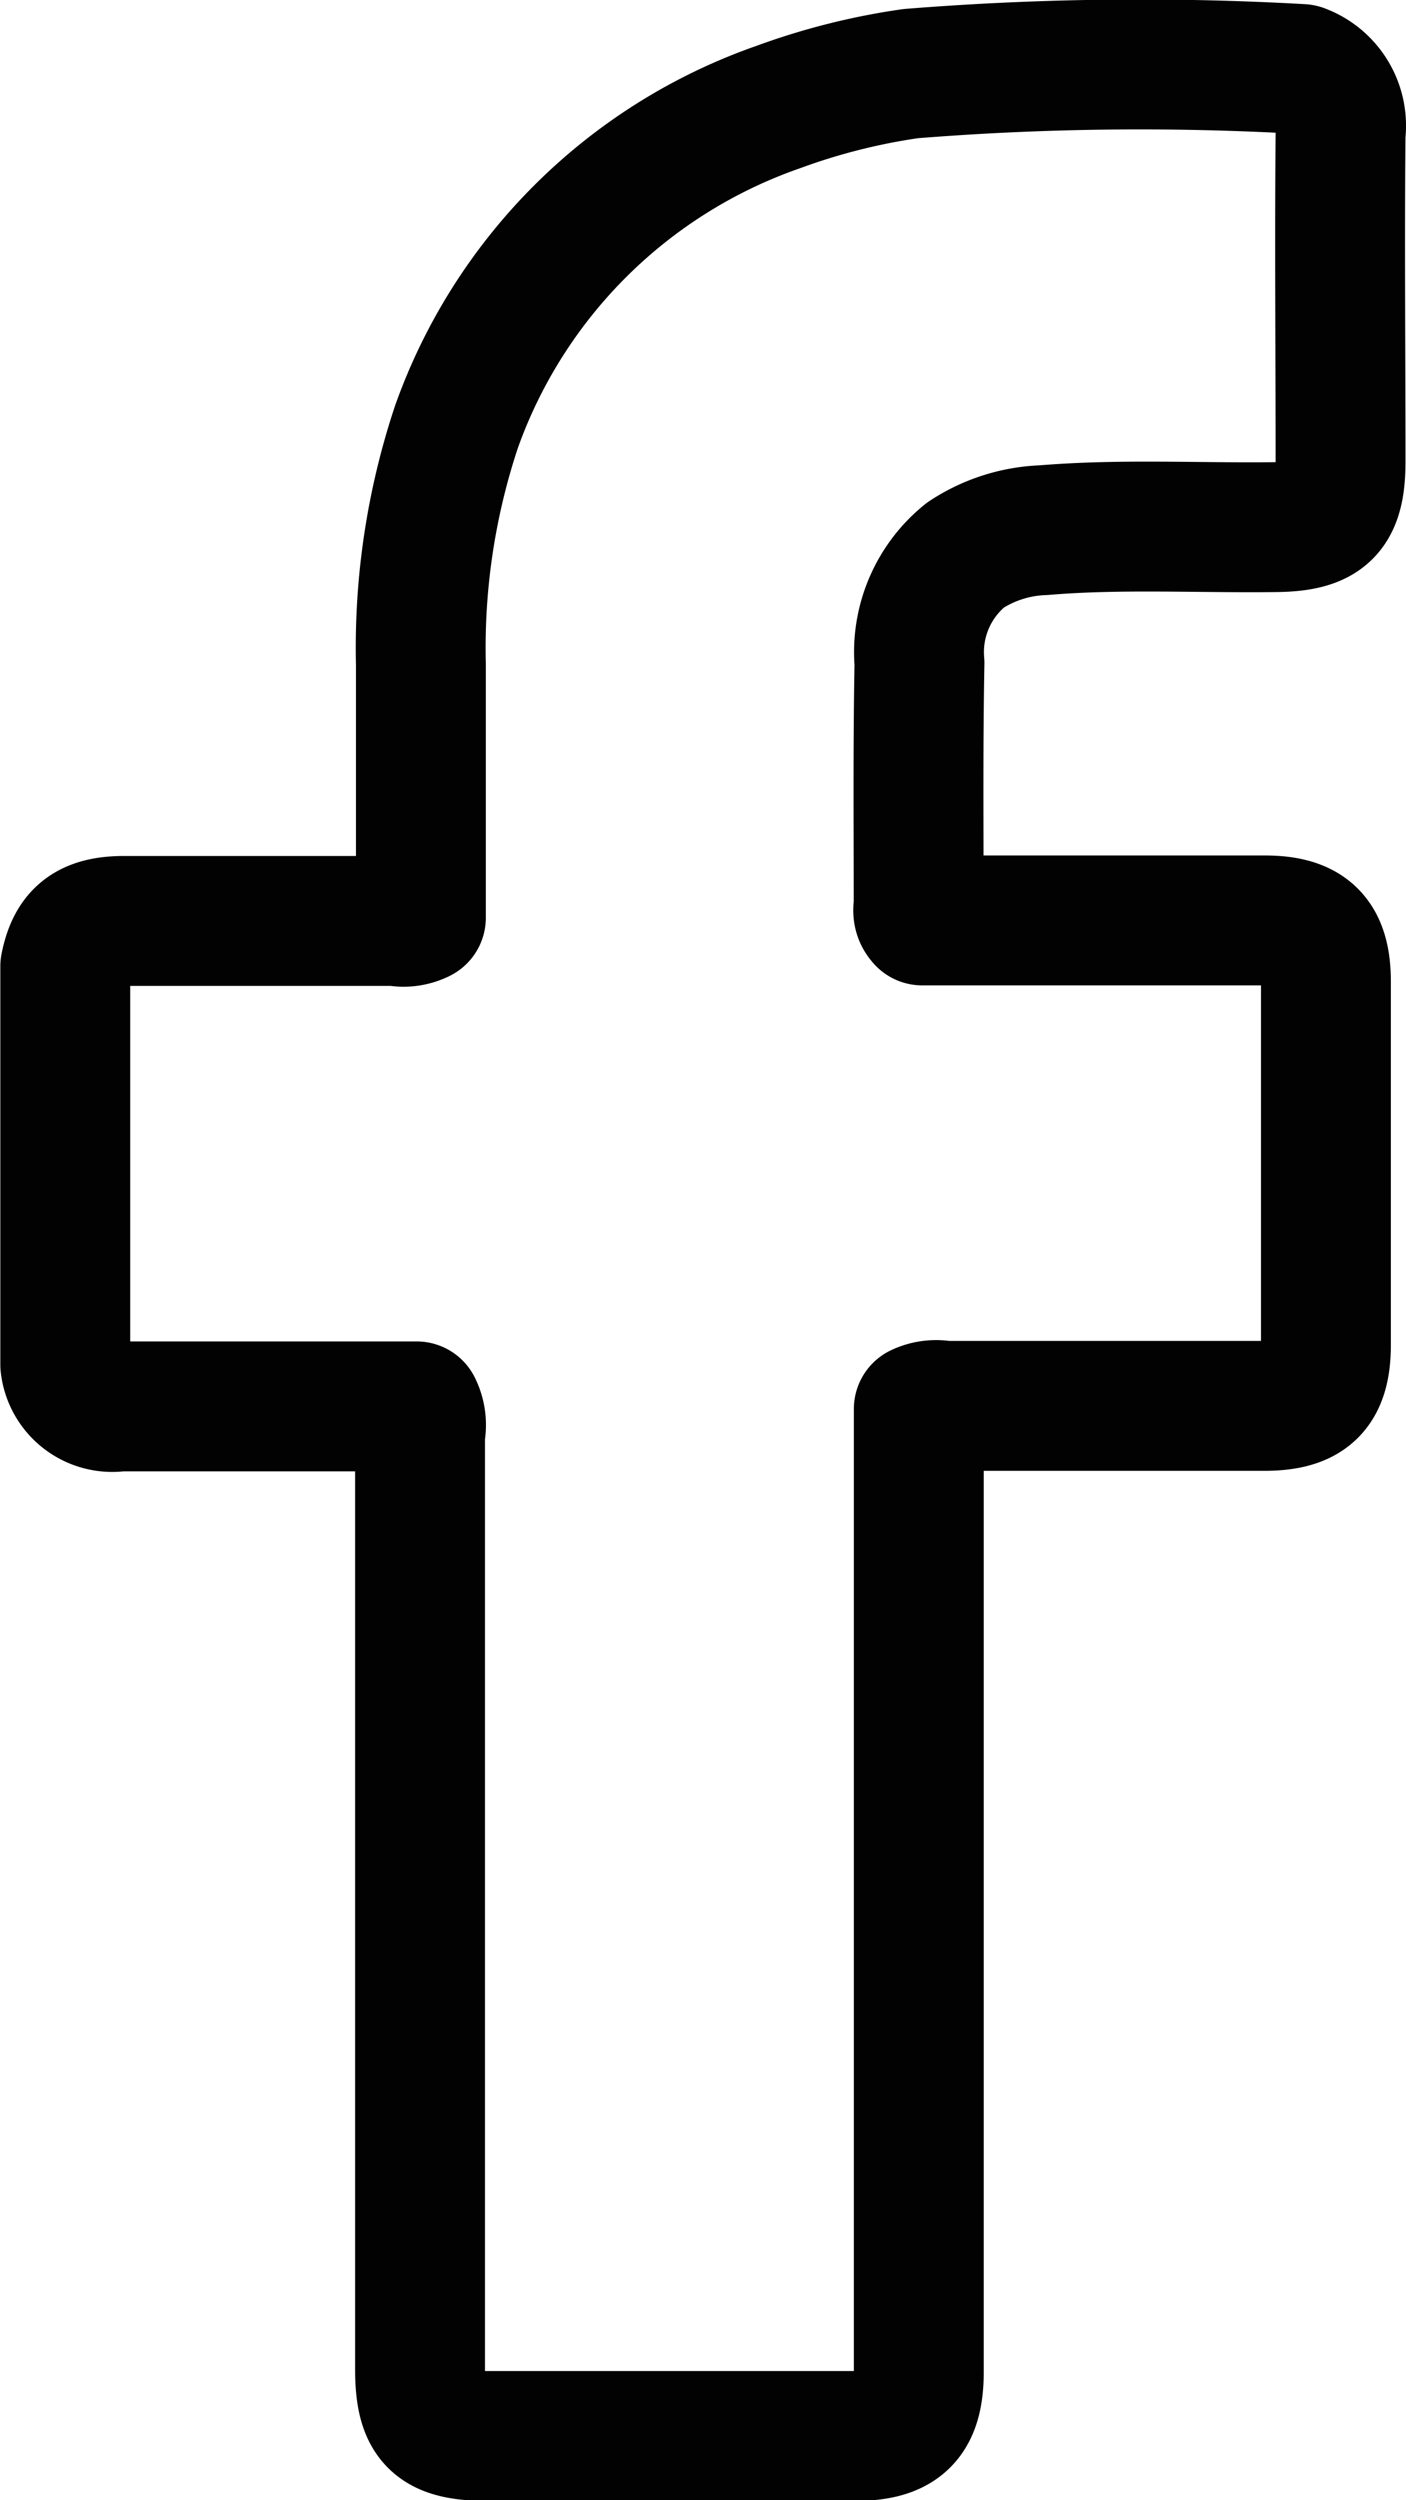 <svg xmlns="http://www.w3.org/2000/svg" width="8.271" height="14.704" viewBox="0 0 8.271 14.704"><path d="M595.186,425.461a16.868,16.868,0,0,1,2.3-.027.355.355,0,0,1,.229.38c-.006.642,0,1.286,0,1.93,0,.293-.09.38-.378.384-.457.006-.914-.02-1.37.018a.891.891,0,0,0-.458.146.733.733,0,0,0-.271.636c-.009.47-.005.942-.005,1.413,0,.029-.013.063.021.1h2.014c.26,0,.361.1.361.361q0,1.068,0,2.134c0,.263-.1.359-.359.36-.629,0-1.258,0-1.886,0a.238.238,0,0,0-.15.018v5.663c0,.274-.1.377-.376.377H592.7c-.311,0-.4-.085-.4-.393q0-2.751,0-5.5a.245.245,0,0,0-.02-.162h-.147c-.533,0-1.067,0-1.6,0a.278.278,0,0,1-.32-.245l0-2.343c.038-.191.131-.266.343-.267.533,0,1.067,0,1.6,0a.228.228,0,0,0,.149-.019c0-.5,0-.992,0-1.489a4.112,4.112,0,0,1,.21-1.4,3.088,3.088,0,0,1,1.891-1.878A3.835,3.835,0,0,1,595.186,425.461Z" transform="translate(-589.829 -425.028)" fill="none" stroke="#020202" stroke-linejoin="round" stroke-width="0.764"/></svg>